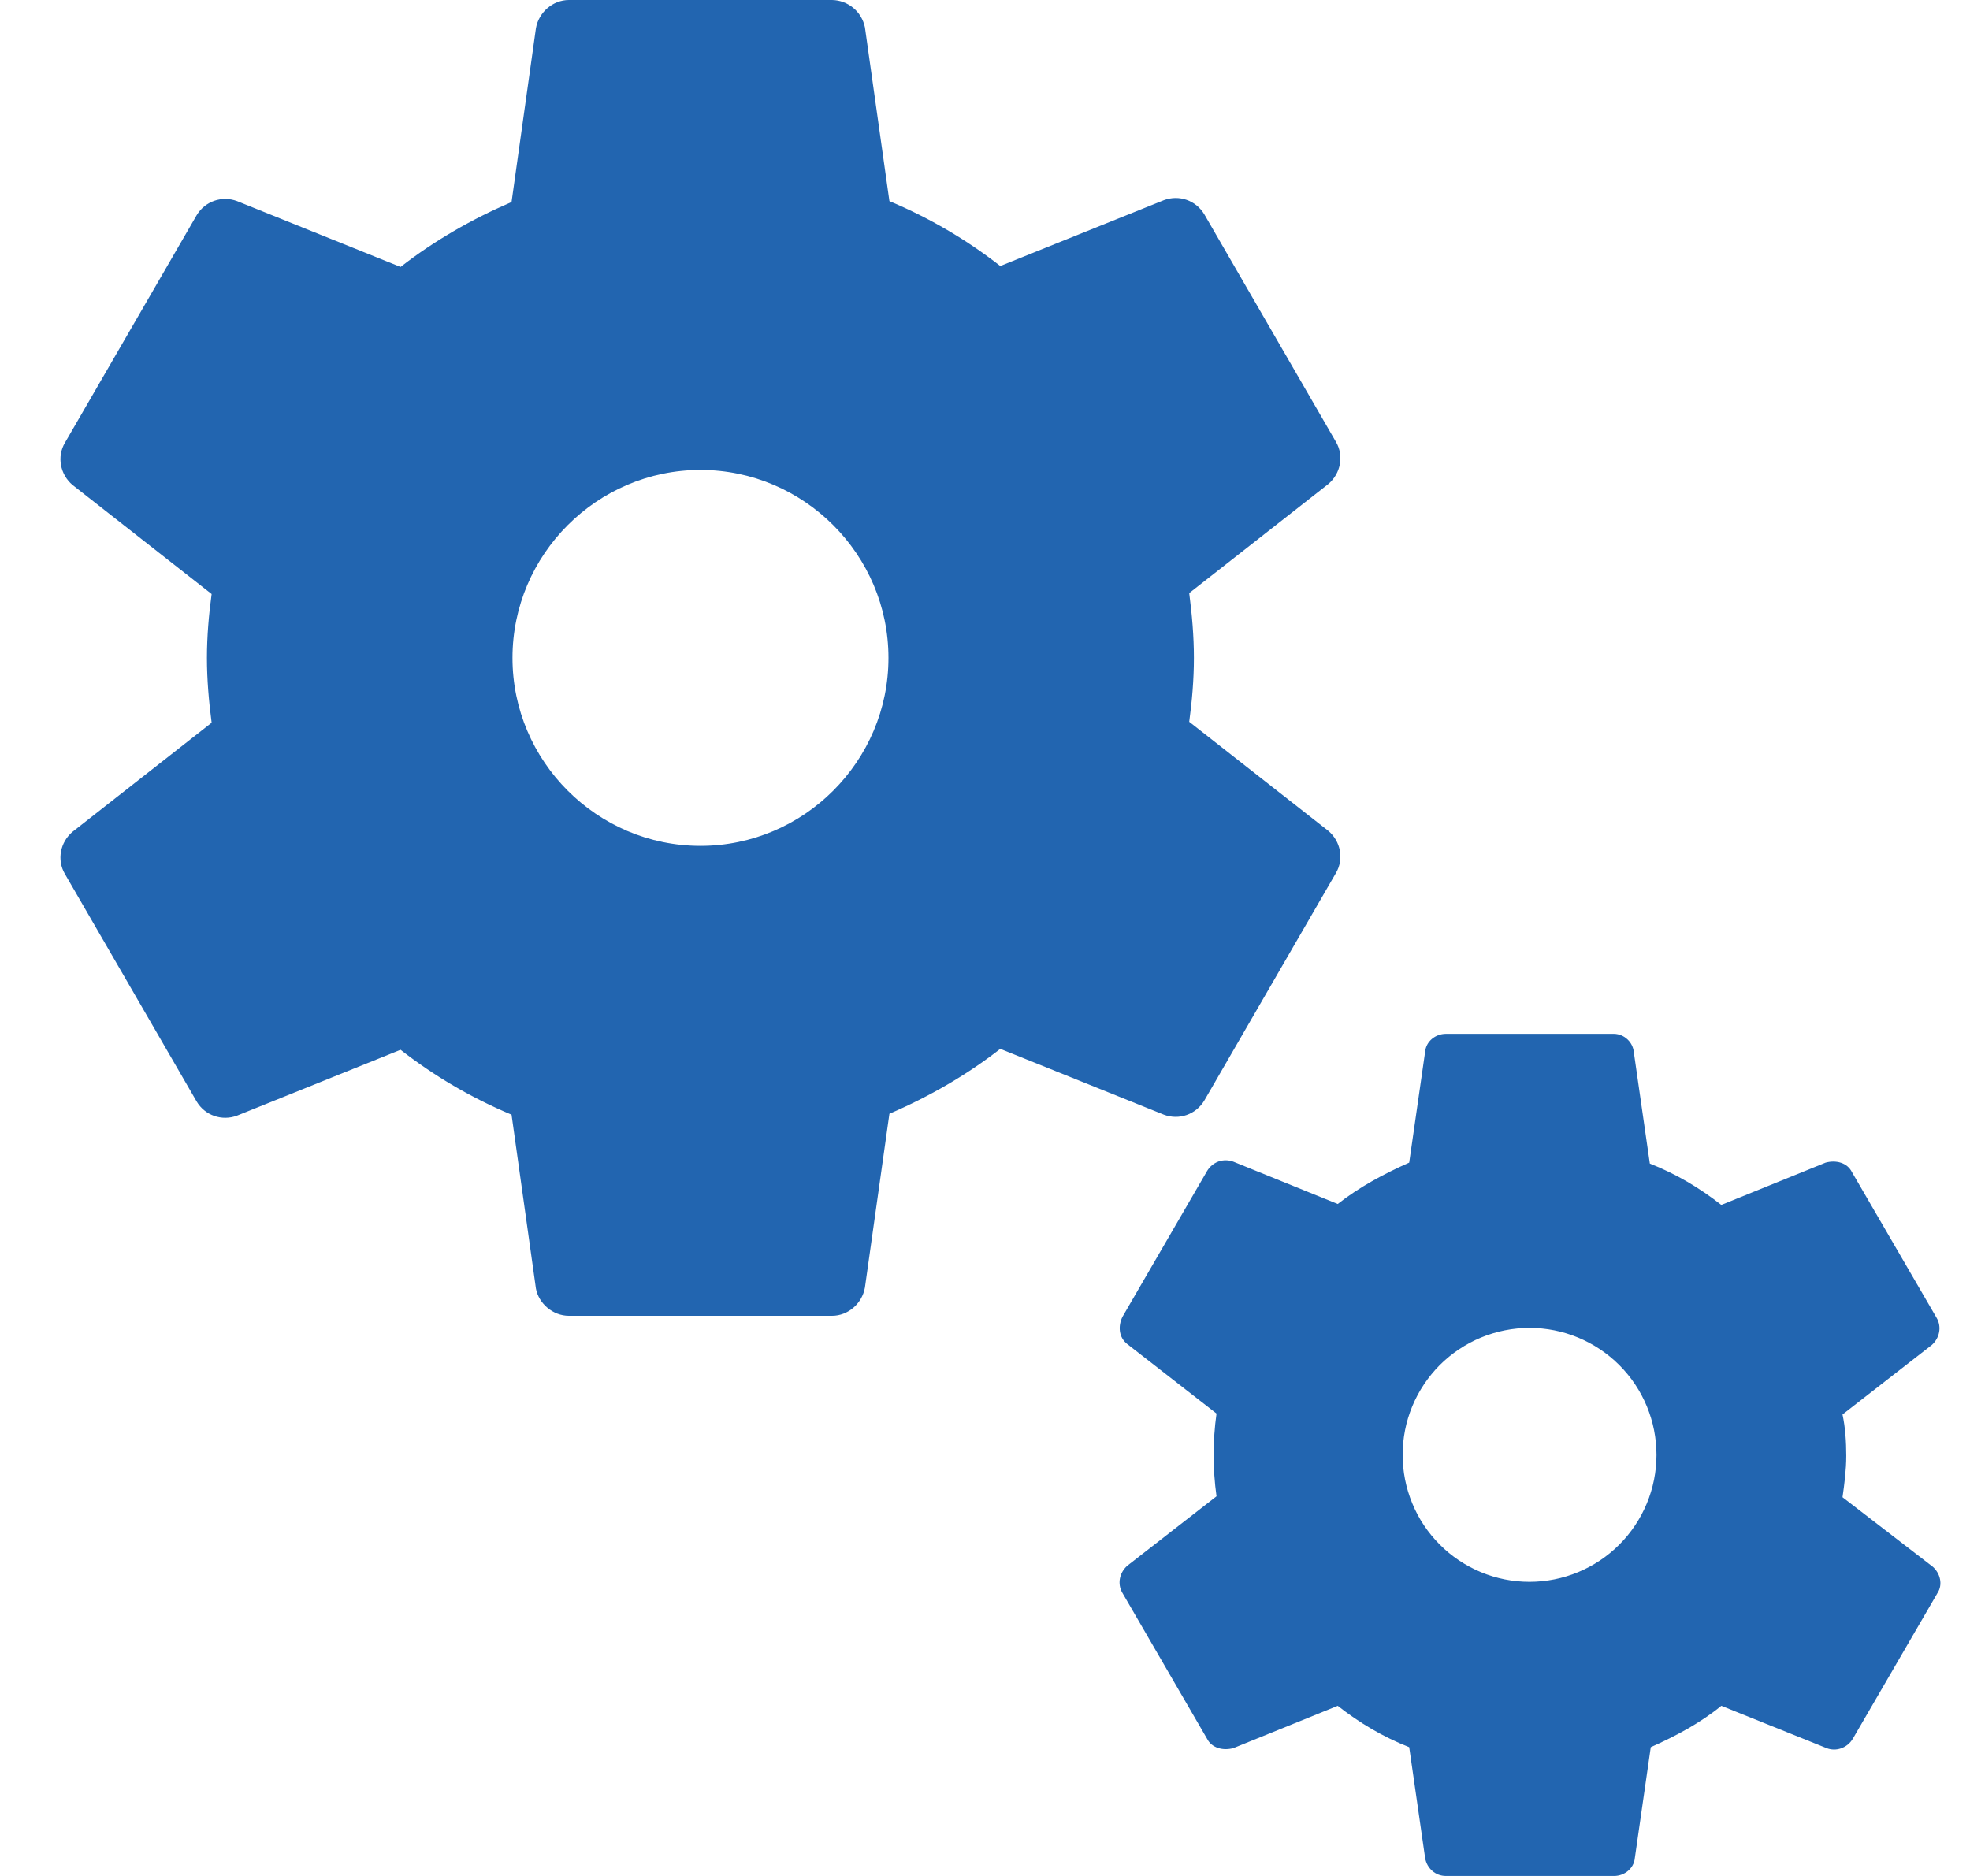 <svg width="21" height="20" viewBox="0 0 21 20" fill="none" xmlns="http://www.w3.org/2000/svg">
<path d="M12.838 11.733L14.24 9.309C14.33 9.158 14.29 8.968 14.16 8.858L12.677 7.695C12.707 7.475 12.727 7.244 12.727 7.014C12.727 6.784 12.707 6.553 12.677 6.323L14.16 5.16C14.29 5.05 14.33 4.86 14.24 4.709L12.838 2.285C12.747 2.134 12.567 2.074 12.407 2.134L10.663 2.836C10.302 2.555 9.912 2.325 9.481 2.144L9.22 0.291C9.203 0.21 9.16 0.137 9.096 0.084C9.032 0.031 8.952 0.001 8.87 0H6.064C5.894 0 5.743 0.13 5.713 0.301L5.453 2.154C5.032 2.335 4.631 2.565 4.27 2.846L2.527 2.144C2.367 2.084 2.186 2.144 2.096 2.295L0.693 4.719C0.603 4.87 0.643 5.06 0.773 5.17L2.256 6.333C2.226 6.553 2.206 6.784 2.206 7.014C2.206 7.244 2.226 7.475 2.256 7.705L0.773 8.868C0.643 8.978 0.603 9.168 0.693 9.319L2.096 11.743C2.186 11.894 2.367 11.954 2.527 11.894L4.27 11.192C4.631 11.473 5.022 11.703 5.453 11.884L5.713 13.738C5.743 13.898 5.894 14.028 6.064 14.028H8.87C9.04 14.028 9.19 13.898 9.22 13.727L9.481 11.874C9.902 11.693 10.302 11.463 10.663 11.182L12.407 11.884C12.567 11.944 12.747 11.884 12.838 11.733ZM7.467 9.018C6.365 9.018 5.463 8.116 5.463 7.014C5.463 5.912 6.365 5.01 7.467 5.01C8.569 5.01 9.471 5.912 9.471 7.014C9.471 8.116 8.569 9.018 7.467 9.018ZM20.603 16.703L19.641 15.962C19.661 15.822 19.681 15.671 19.681 15.521C19.681 15.371 19.671 15.22 19.641 15.08L20.593 14.339C20.673 14.268 20.703 14.148 20.643 14.048L19.741 12.495C19.691 12.395 19.571 12.365 19.461 12.395L18.349 12.846C18.118 12.665 17.867 12.515 17.587 12.405L17.417 11.222C17.413 11.169 17.389 11.119 17.35 11.082C17.311 11.045 17.26 11.023 17.206 11.022H15.413C15.302 11.022 15.202 11.102 15.192 11.212L15.022 12.395C14.751 12.515 14.491 12.655 14.26 12.836L13.148 12.385C13.097 12.366 13.041 12.365 12.989 12.383C12.938 12.402 12.895 12.438 12.867 12.485L11.966 14.038C11.916 14.138 11.926 14.258 12.016 14.329L12.968 15.07C12.927 15.363 12.927 15.659 12.968 15.952L12.016 16.693C11.936 16.764 11.906 16.884 11.966 16.984L12.867 18.537C12.918 18.637 13.038 18.667 13.148 18.637L14.26 18.186C14.491 18.367 14.741 18.517 15.022 18.627L15.192 19.81C15.212 19.92 15.302 20 15.413 20H17.206C17.316 20 17.417 19.92 17.427 19.81L17.597 18.627C17.867 18.507 18.128 18.367 18.349 18.186L19.471 18.637C19.571 18.677 19.691 18.637 19.751 18.537L20.653 16.984C20.713 16.894 20.683 16.773 20.603 16.703ZM16.304 16.864C16.127 16.864 15.951 16.829 15.787 16.761C15.622 16.692 15.473 16.593 15.348 16.467C15.222 16.341 15.122 16.192 15.055 16.028C14.987 15.864 14.952 15.688 14.952 15.51C14.952 15.332 14.987 15.156 15.055 14.992C15.123 14.828 15.223 14.679 15.348 14.553C15.474 14.428 15.623 14.328 15.787 14.26C15.952 14.192 16.128 14.157 16.305 14.157C16.664 14.157 17.008 14.3 17.262 14.554C17.516 14.808 17.658 15.152 17.658 15.511C17.658 15.87 17.515 16.214 17.261 16.468C17.008 16.721 16.663 16.864 16.304 16.864Z" fill="#2265B0"/>
</svg>
